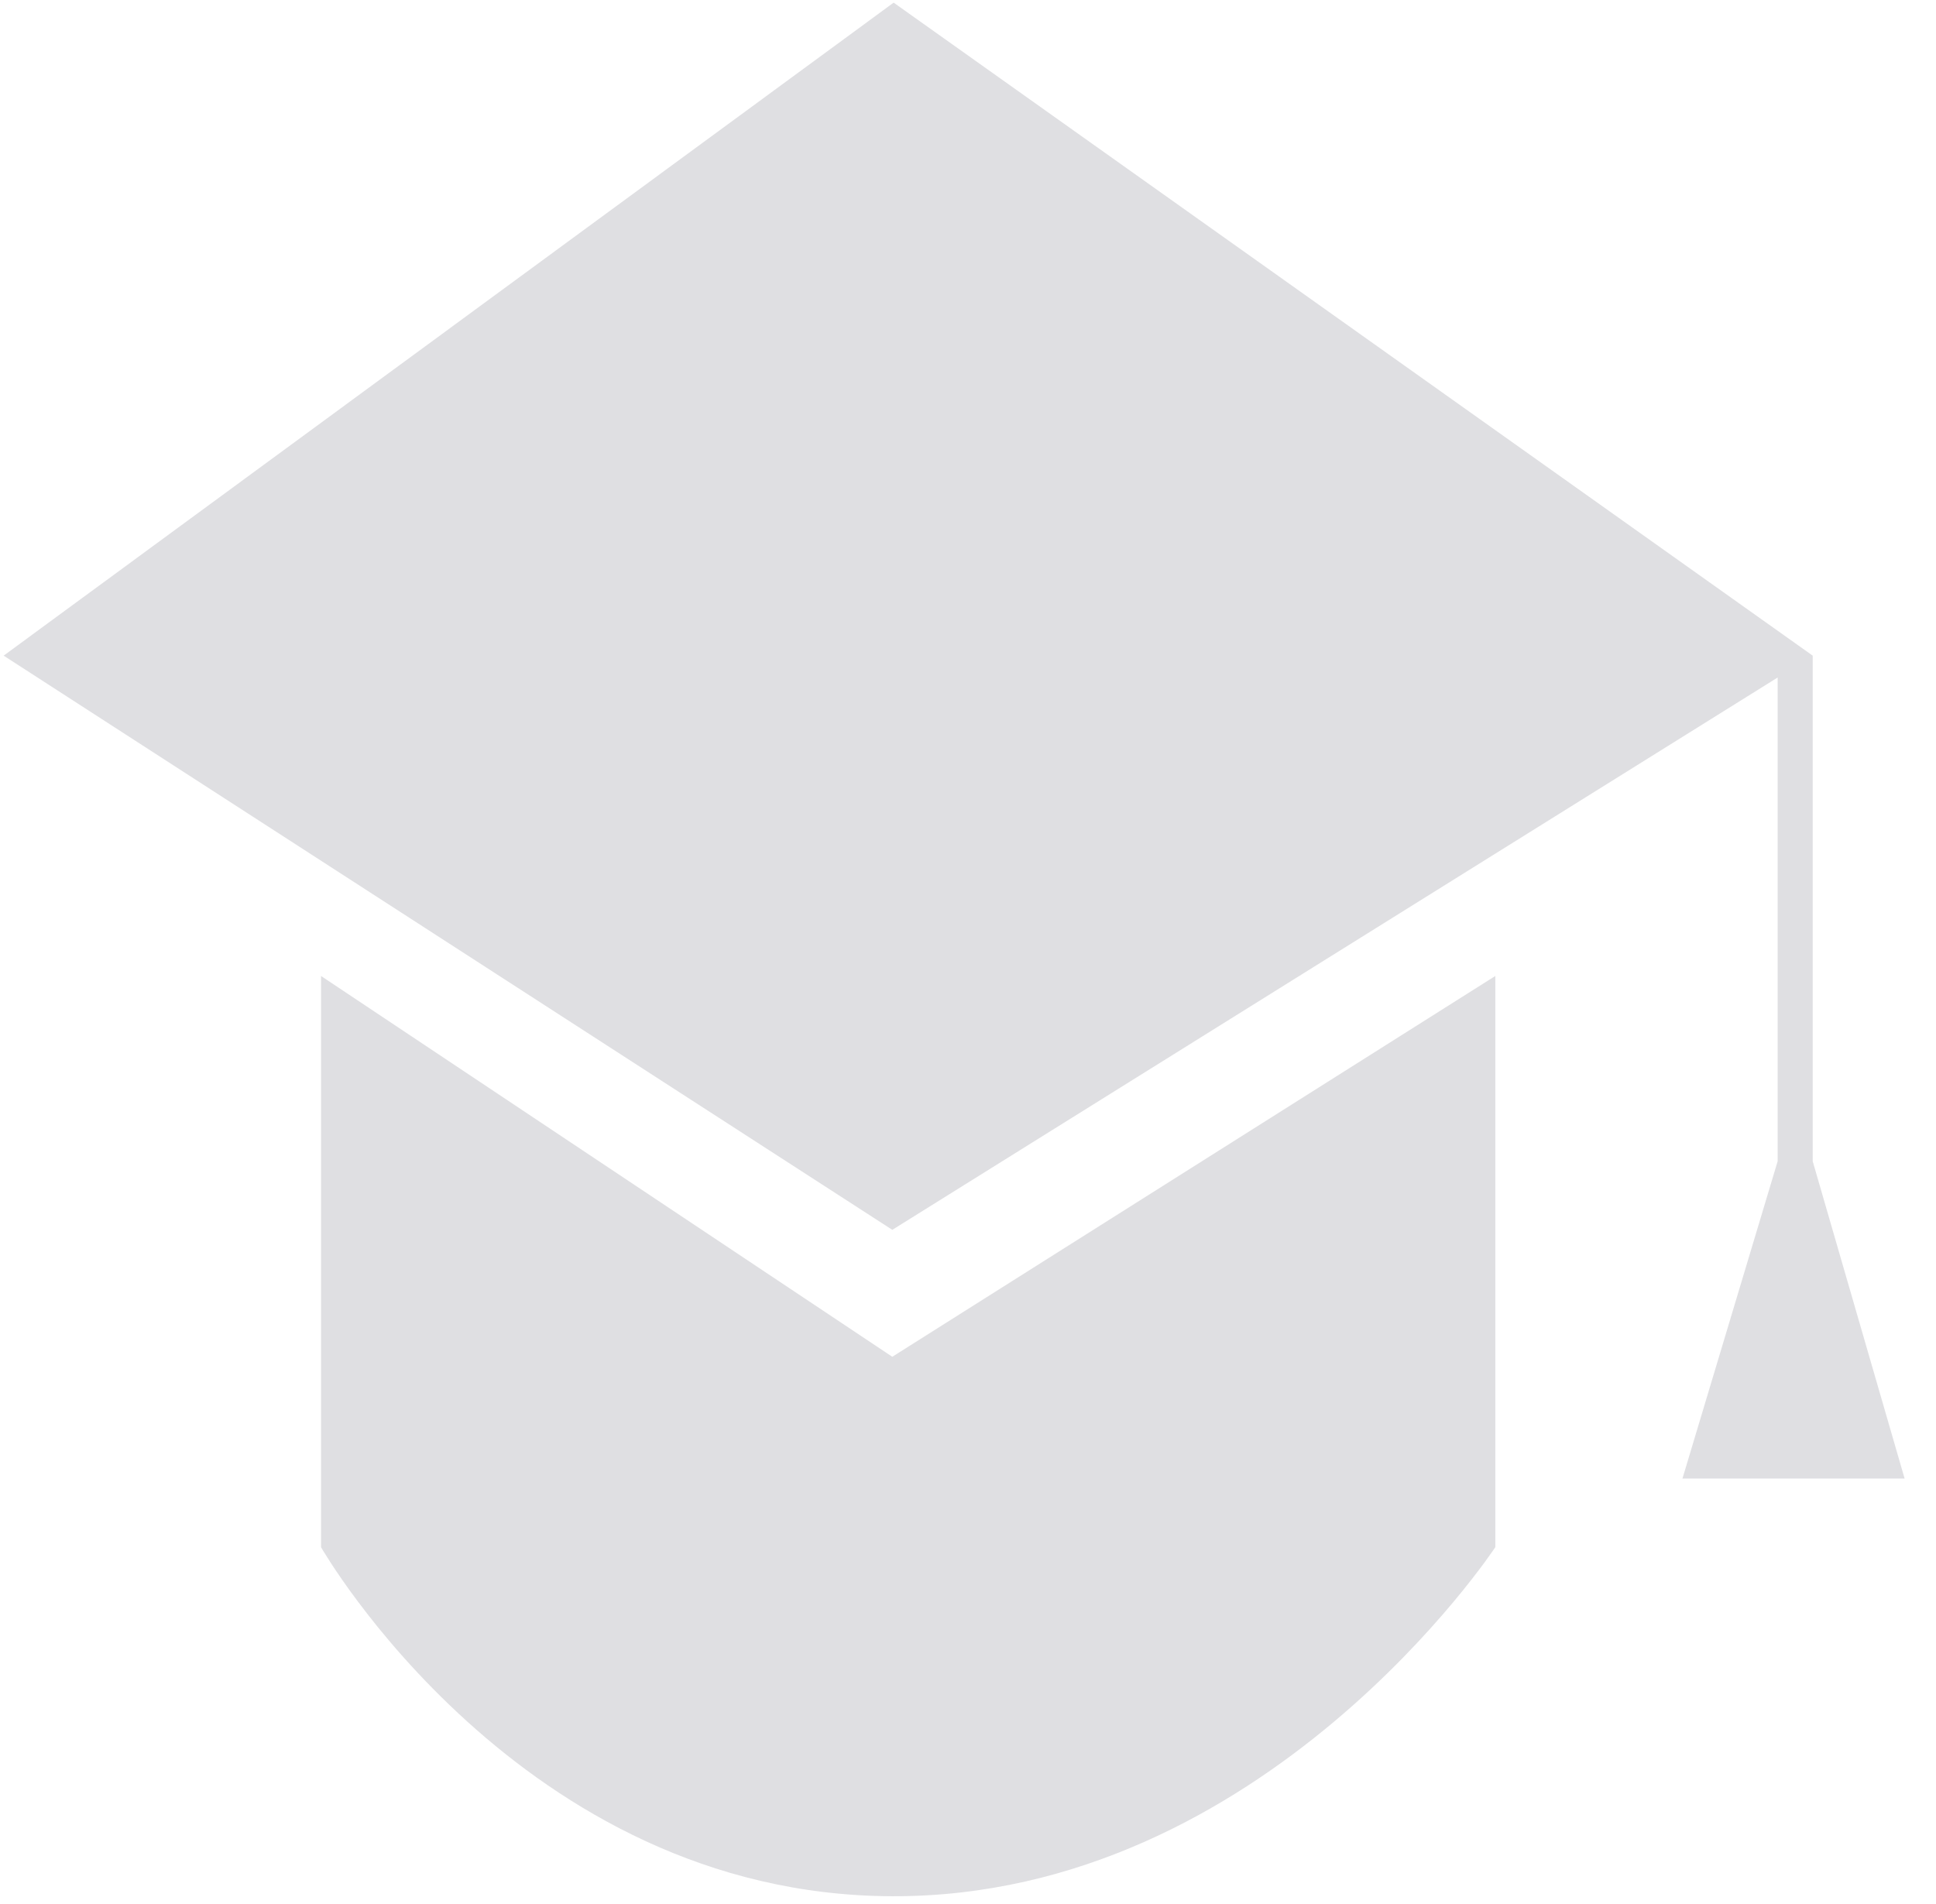 <svg
            xmlns="http://www.w3.org/2000/svg"
            width="61"
            height="60"
            viewBox="0 0 61 60"
            fill="#dfdfe2"
            aria-hidden="true"
          >
            <path
              d="M10.115 48.755L10.115 30.755L28.115 42.755L47.115 30.755L47.115 48.755C47.115 48.755 39.854 59.79 28.115 59.755C16.377 59.721 10.115 48.755 10.115 48.755Z"
              
            ></path>
            <path
              d="M53.011 46.593L60.011 46.593L57.115 36.593L57.115 20.661L28.157 0.083L0.115 20.661L28.115 38.755L56.011 21.35L56.011 36.593L53.011 46.593Z"
              
            ></path>
          </svg>
